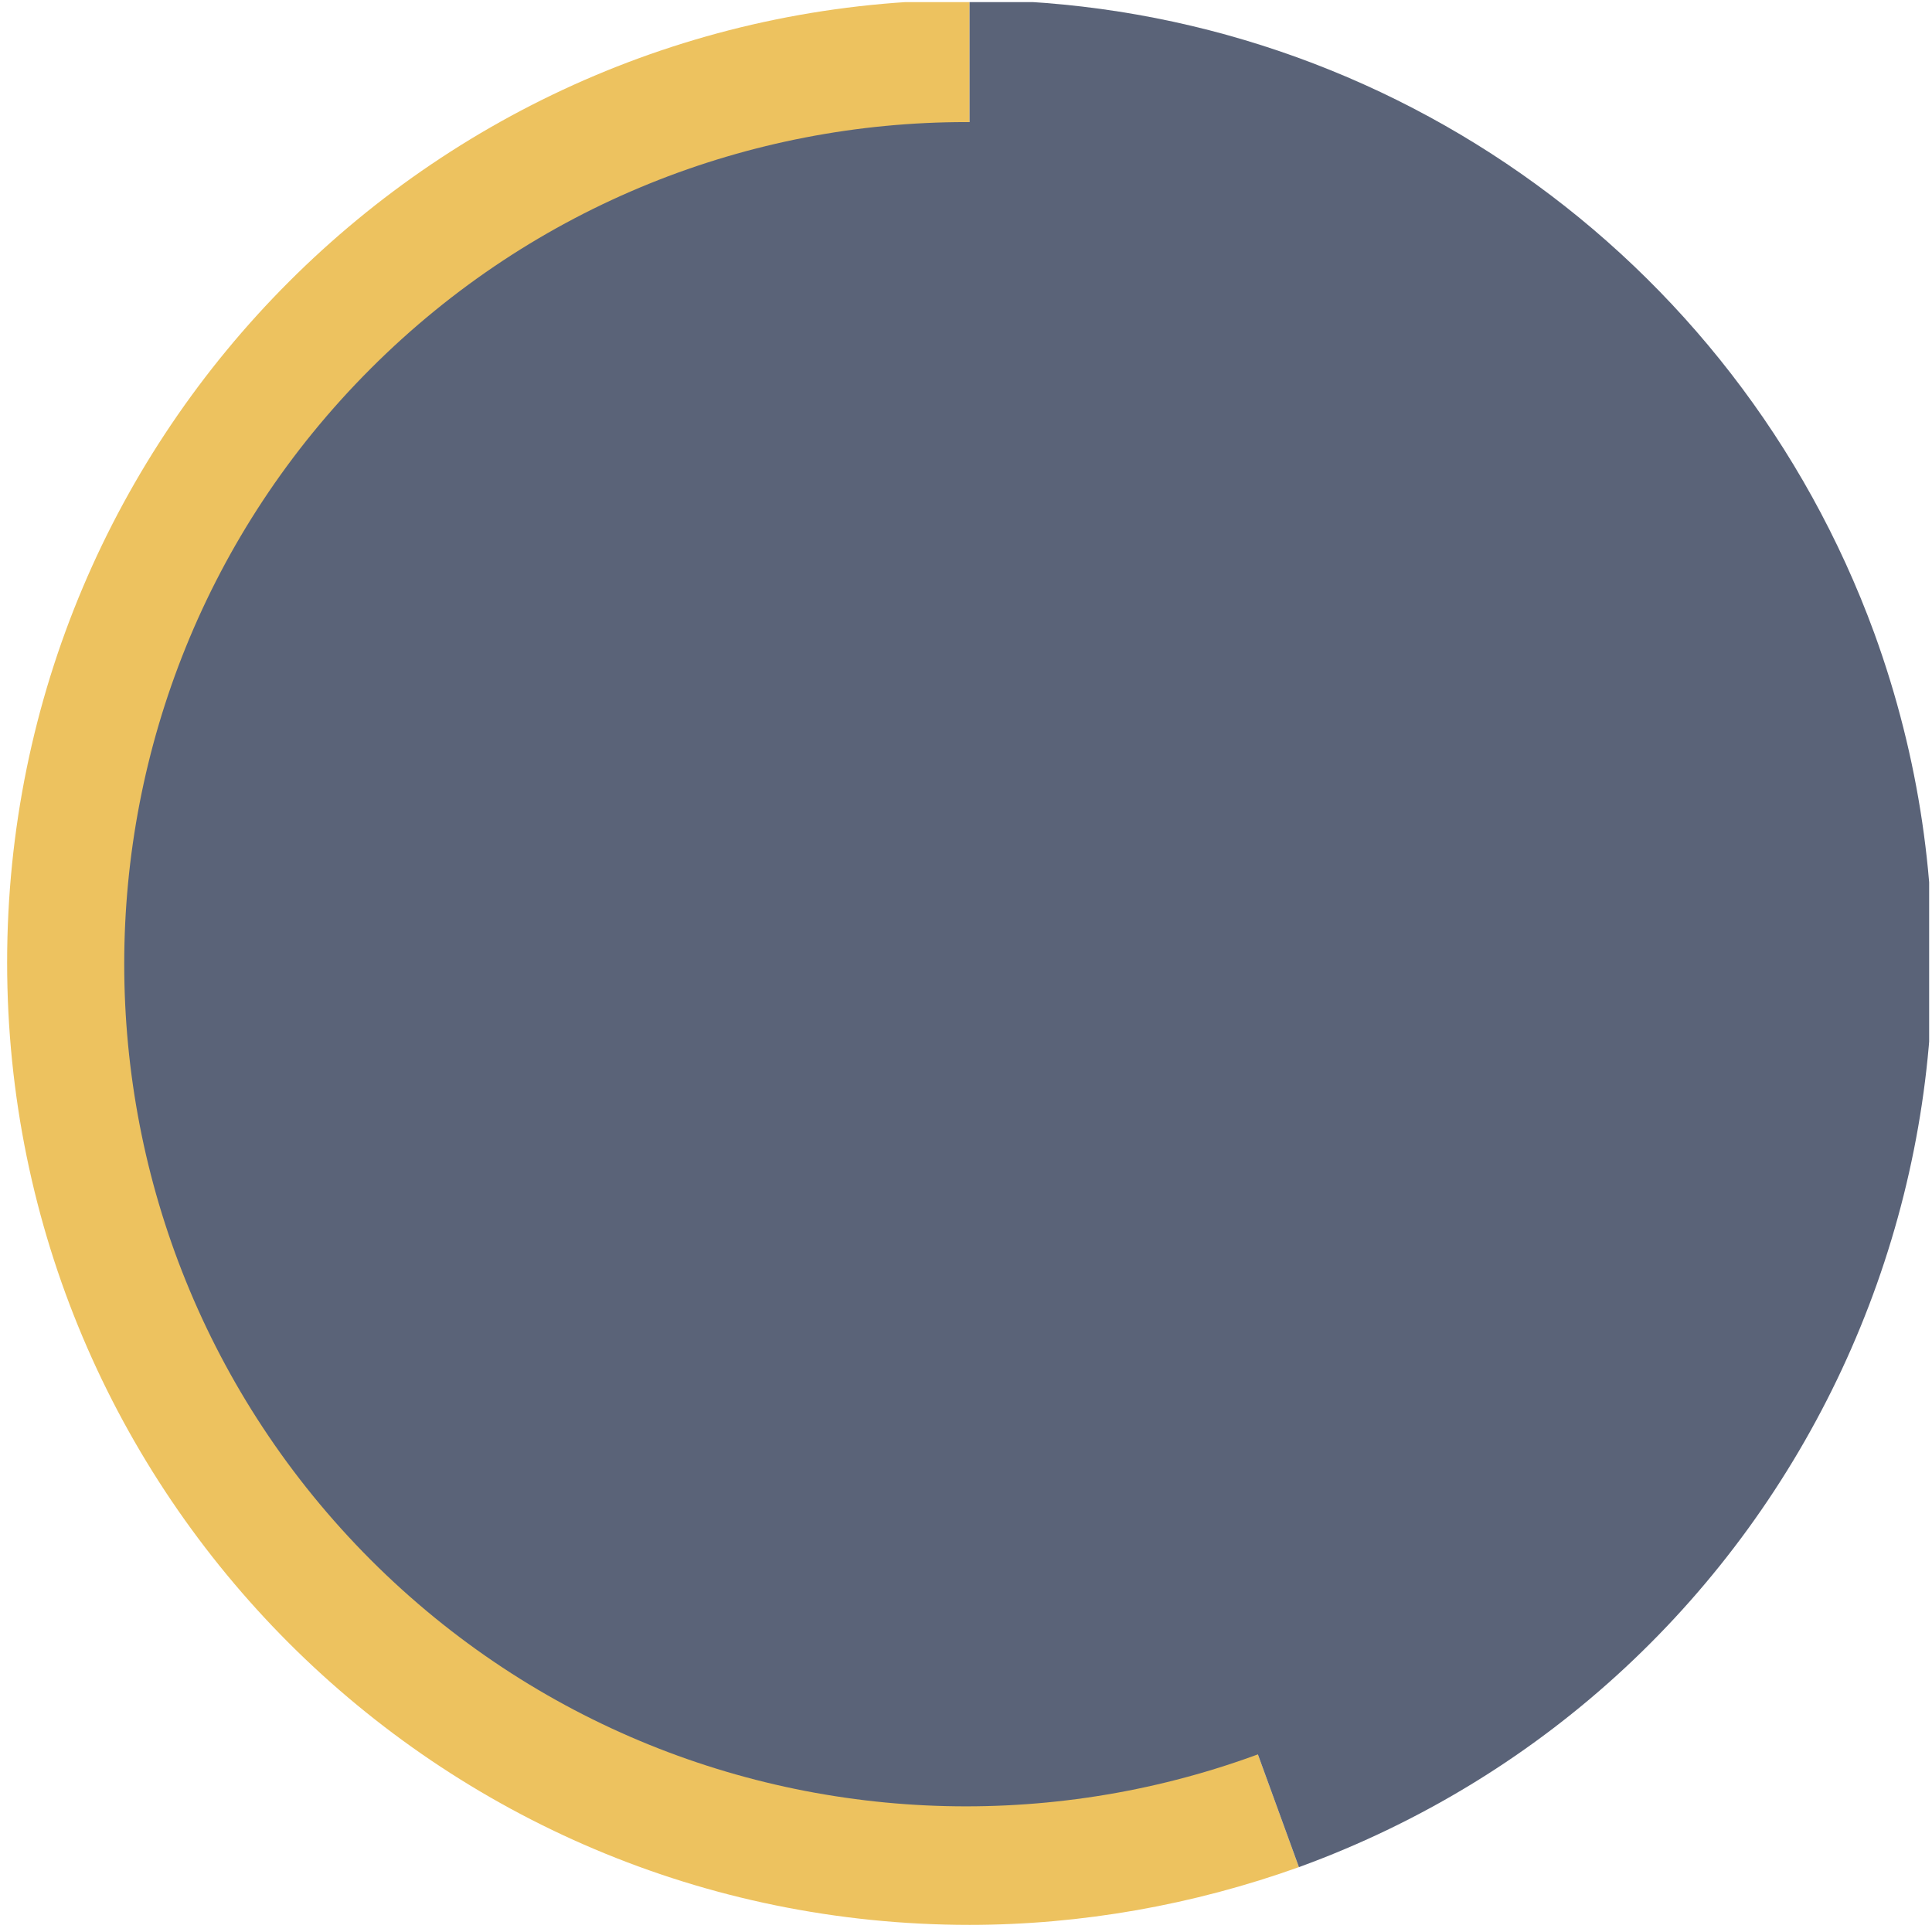 <?xml version="1.0" encoding="UTF-8" standalone="no"?><svg xmlns="http://www.w3.org/2000/svg" xmlns:xlink="http://www.w3.org/1999/xlink" clip-rule="evenodd" stroke-miterlimit="10" viewBox="0 0 271 271"><desc>SVG generated by Keynote</desc><defs></defs><g transform="matrix(1.00, 0.00, -0.00, -1.00, 0.0, 271.0)"><g><clipPath id="clip0x6000052b3800"><path d="M 0.6 0.7 L 270.6 0.7 L 270.6 270.7 L 0.6 270.7 Z M 0.6 0.7 "></path></clipPath><g clip-path="url(#clip0x6000052b3800)"><path d="M 1.0 271.0 L 271.0 271.0 L 271.0 1.0 L 1.0 1.0 Z M 1.0 271.0 " fill="#000000" fill-opacity="0.00"></path></g></g><g><clipPath id="clip0x6000052b3bc0"><path d="M 0.6 0.7 L 270.6 0.7 L 270.6 270.7 L 0.6 270.7 Z M 0.6 0.7 "></path></clipPath><g clip-path="url(#clip0x6000052b3bc0)"><g><g><clipPath id="clip0x6000052b3d40"><path d="M 0.0 0.0 L 271.0 0.0 L 271.0 271.0 L 0.0 271.0 Z M 0.0 0.0 "></path></clipPath><g clip-path="url(#clip0x6000052b3d40)"><g><g><clipPath id="clip0x6000052b3f20"><path d="M 0.0 0.0 L 271.0 0.0 L 271.0 271.0 L 0.0 271.0 Z M 0.0 0.0 "></path></clipPath><g clip-path="url(#clip0x6000052b3f20)"><path d="M 136.0 136.0 L 136.0 271.0 C 61.4 271.0 1.0 210.6 1.0 136.0 C 1.0 61.4 61.4 1.0 136.0 1.0 C 151.7 1.0 167.4 3.8 182.2 9.1 Z M 136.0 136.0 " fill="#EDC25F"></path></g></g></g></g></g><g><clipPath id="clip0x6000052b4160"><path d="M 0.0 0.0 L 271.0 0.0 L 271.0 271.0 L 0.0 271.0 Z M 0.0 0.0 "></path></clipPath><g clip-path="url(#clip0x6000052b4160)"><g><g><clipPath id="clip0x6000052b4340"><path d="M 0.0 0.0 L 271.0 0.0 L 271.0 271.0 L 0.0 271.0 Z M 0.0 0.0 "></path></clipPath><g clip-path="url(#clip0x6000052b4340)"><path d="M 136.0 136.0 L 182.2 9.1 C 252.2 34.6 288.4 112.1 262.9 182.2 C 243.4 235.5 192.8 271.0 136.0 271.0 Z M 136.0 136.0 " fill="#5A6378"></path></g></g></g></g></g></g></g></g><g><clipPath id="clip0x6000052b4580"><path d="M 16.4 16.6 L 254.6 16.6 L 254.6 254.9 L 16.4 254.9 Z M 16.4 16.6 "></path></clipPath><g clip-path="url(#clip0x6000052b4580)"><path d="M 219.0 219.3 C 265.2 173.2 265.2 98.4 219.0 52.2 C 172.9 6.1 98.1 6.1 52.0 52.2 C 5.9 98.4 5.9 173.2 52.0 219.3 C 98.1 265.4 172.9 265.4 219.0 219.3 Z M 219.0 219.3 " fill="#5A6378"></path></g></g></g></svg>